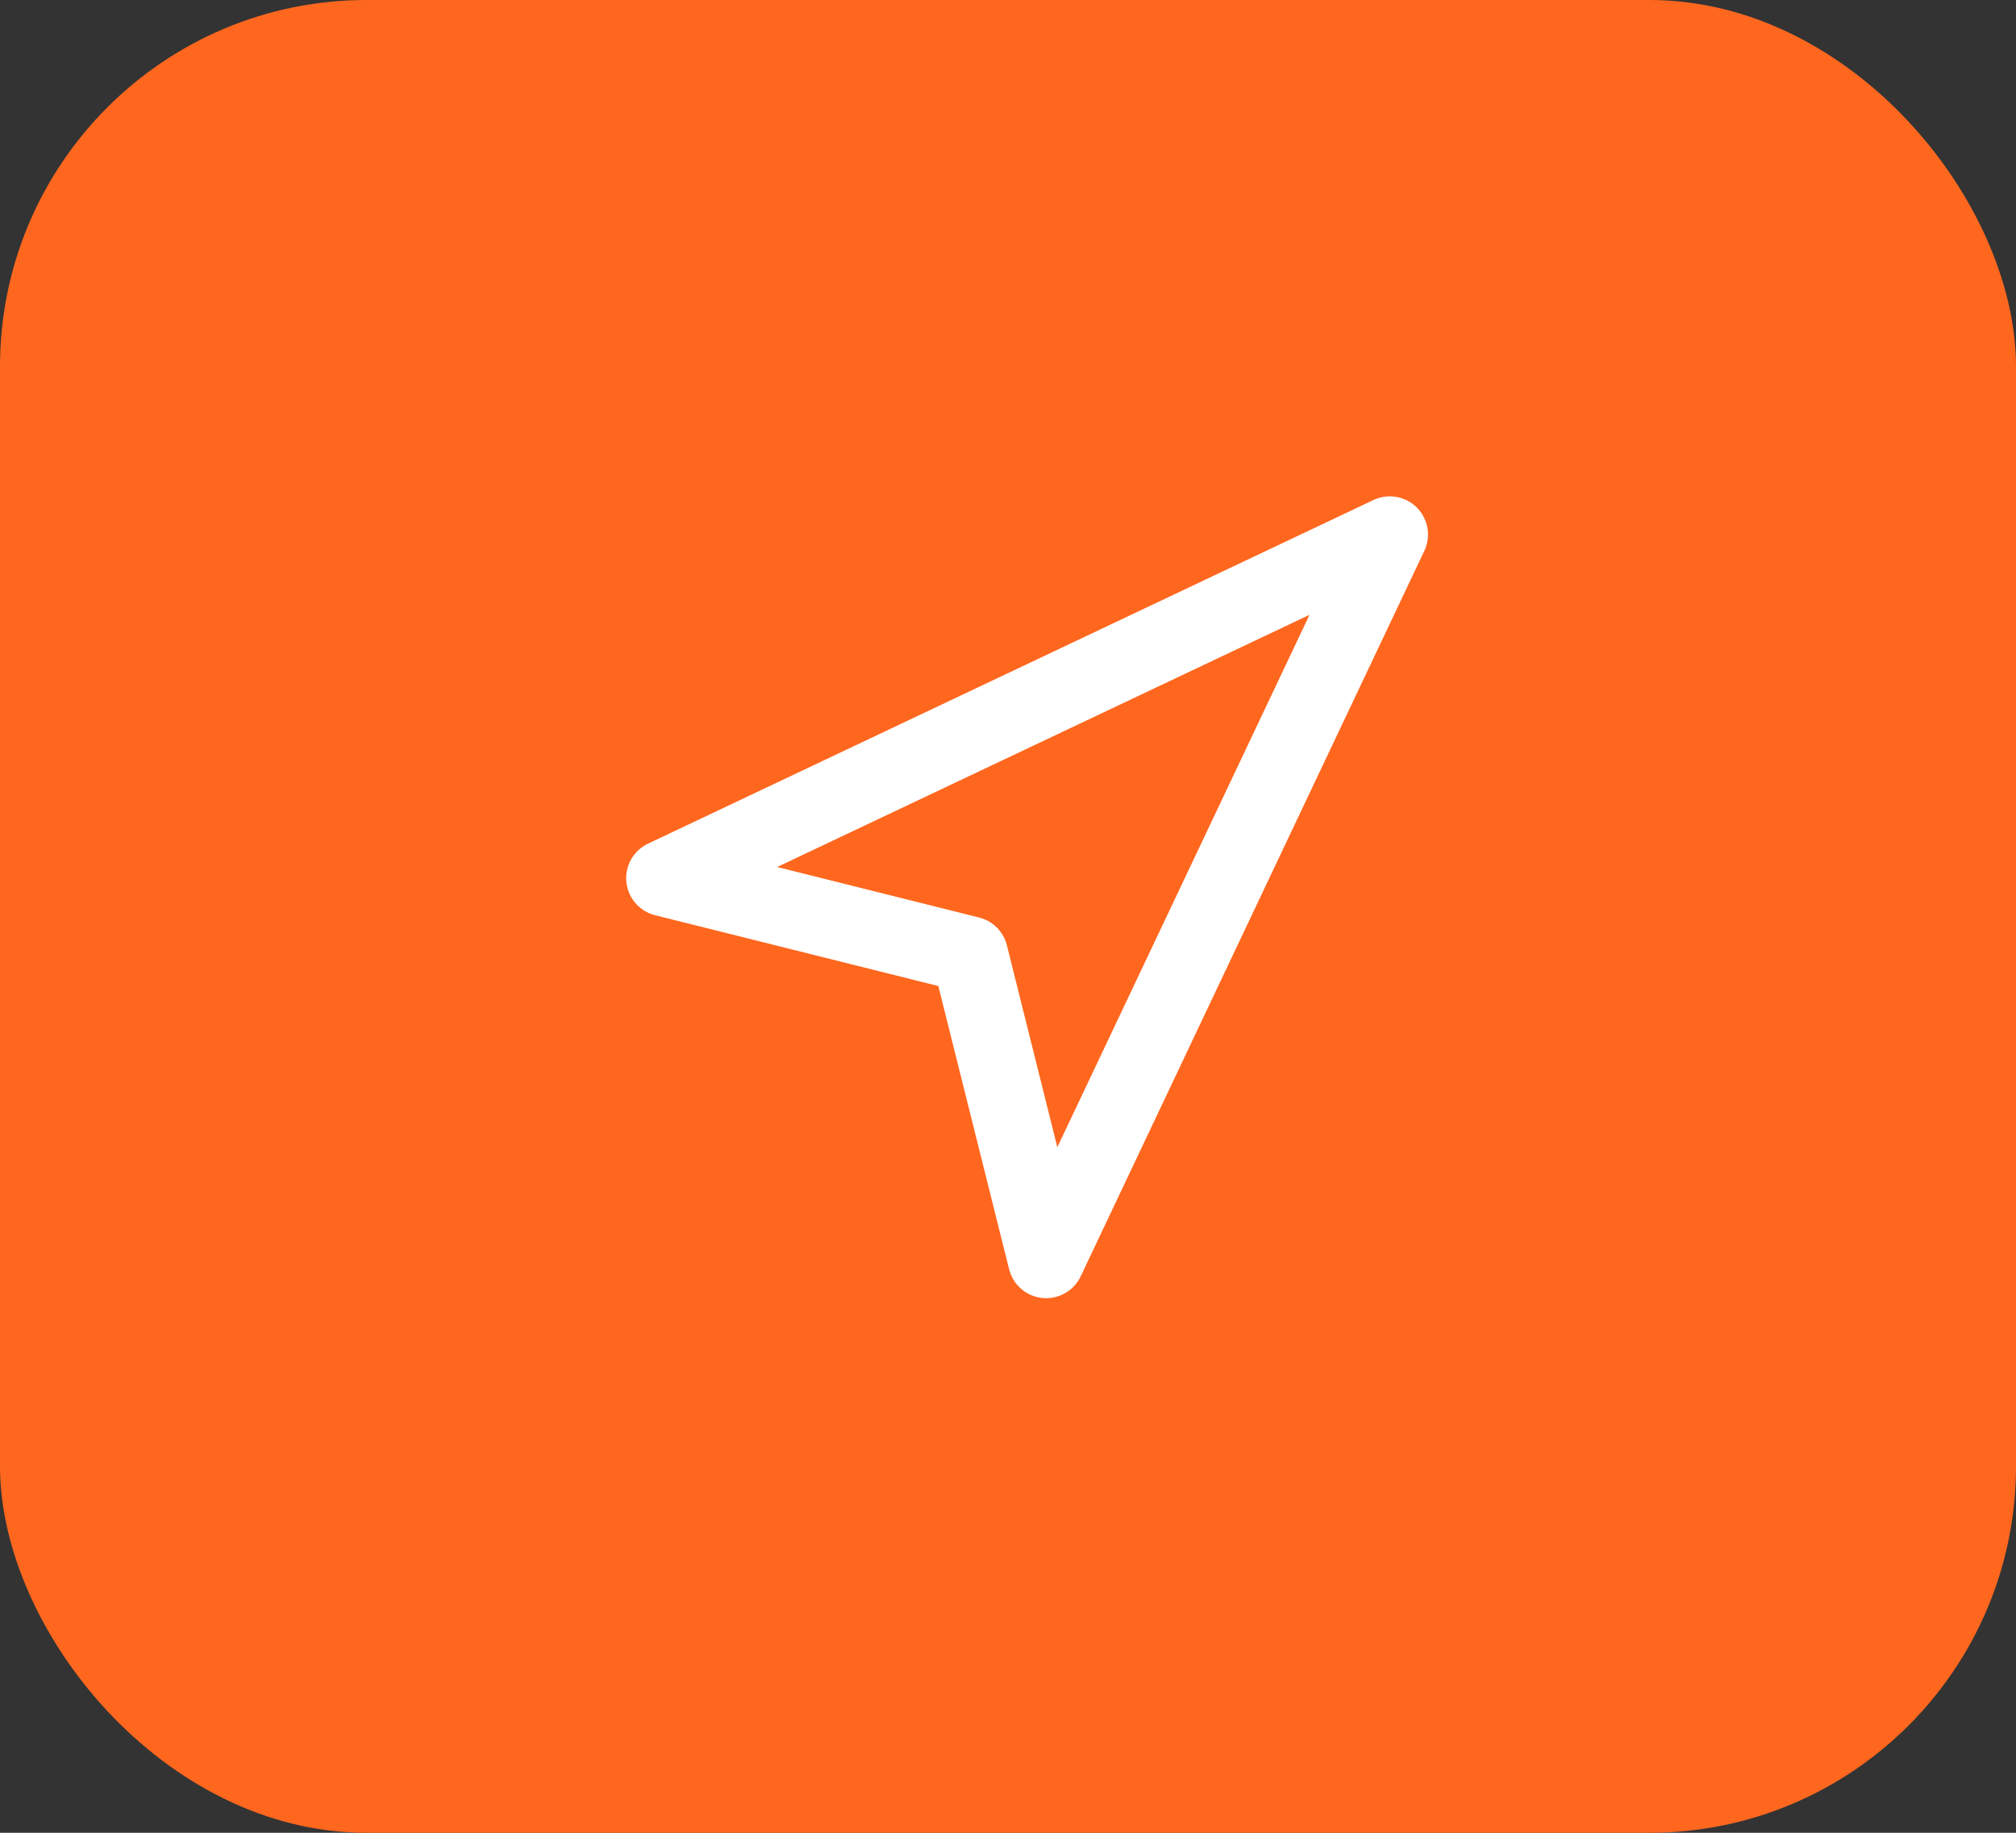 <svg xmlns="http://www.w3.org/2000/svg" width="44" height="40" viewBox="0 0 44 40" fill="none">
    <rect x="0" y="0" width="44" height="40" fill="#333333" stroke="none"/>
    <rect width="44" height="40" rx="8" fill="#FF671E"/>
    <path d="M14.5 19.166L30.333 11.666L22.833 27.499L21.167 20.833L14.5 19.166Z" stroke="white" stroke-width="1.667" stroke-linecap="round" stroke-linejoin="round"/>
</svg>
